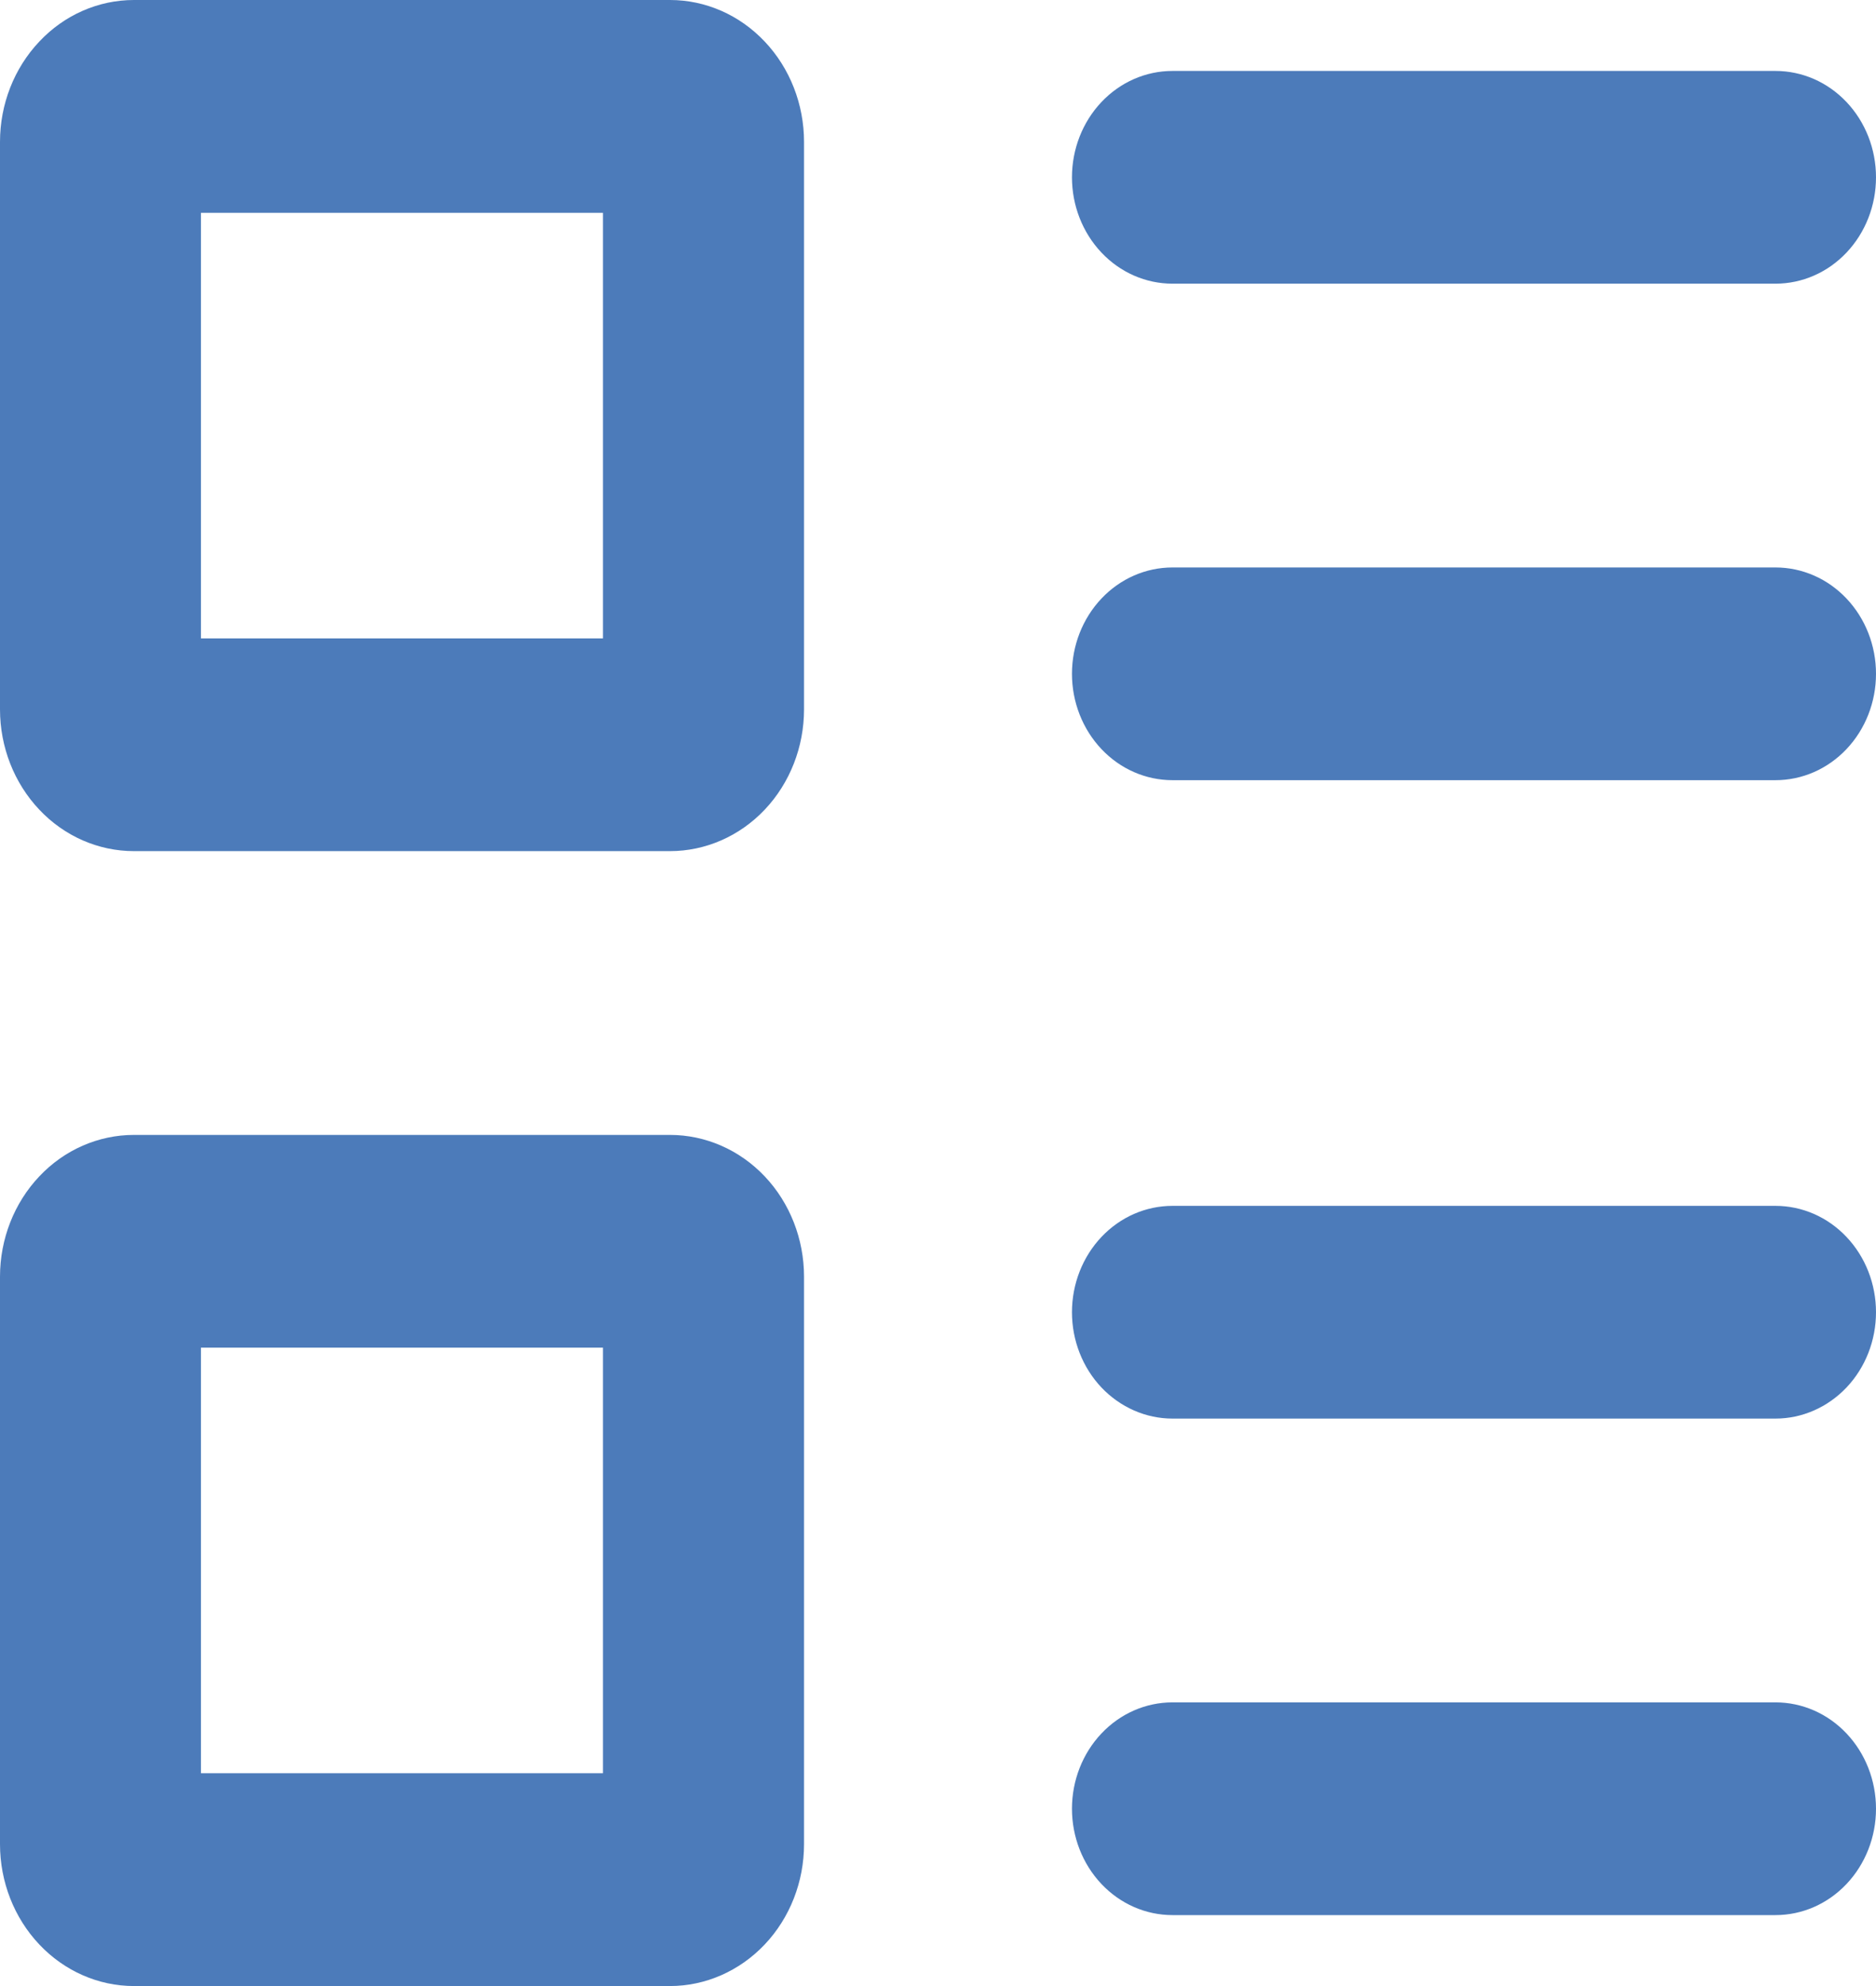 <?xml version="1.0" encoding="UTF-8" standalone="no"?><svg width='17' height='18' viewBox='0 0 17 18' fill='none' xmlns='http://www.w3.org/2000/svg'>
<path fill-rule='evenodd' clip-rule='evenodd' d='M1.821 5.786V1.929H5.464V5.786H1.821ZM0 1.286C0 0.945 0.128 0.618 0.356 0.377C0.583 0.135 0.892 0 1.214 0H6.071C6.393 0 6.702 0.135 6.93 0.377C7.158 0.618 7.286 0.945 7.286 1.286V6.429C7.286 6.77 7.158 7.097 6.93 7.338C6.702 7.579 6.393 7.714 6.071 7.714H1.214C0.892 7.714 0.583 7.579 0.356 7.338C0.128 7.097 0 6.77 0 6.429V1.286ZM9.714 1.607C9.714 1.351 9.81 1.106 9.981 0.925C10.152 0.744 10.383 0.643 10.625 0.643H16.089C16.331 0.643 16.562 0.744 16.733 0.925C16.904 1.106 17 1.351 17 1.607C17 1.863 16.904 2.108 16.733 2.289C16.562 2.47 16.331 2.571 16.089 2.571H10.625C10.383 2.571 10.152 2.47 9.981 2.289C9.81 2.108 9.714 1.863 9.714 1.607ZM10.625 5.143C10.383 5.143 10.152 5.244 9.981 5.425C9.81 5.606 9.714 5.851 9.714 6.107C9.714 6.363 9.81 6.608 9.981 6.789C10.152 6.97 10.383 7.071 10.625 7.071H16.089C16.331 7.071 16.562 6.97 16.733 6.789C16.904 6.608 17 6.363 17 6.107C17 5.851 16.904 5.606 16.733 5.425C16.562 5.244 16.331 5.143 16.089 5.143H10.625ZM1.821 12.214V16.071H5.464V12.214H1.821ZM1.214 10.286C0.892 10.286 0.583 10.421 0.356 10.662C0.128 10.903 0 11.23 0 11.571V16.714C0 17.055 0.128 17.382 0.356 17.623C0.583 17.864 0.892 18 1.214 18H6.071C6.393 18 6.702 17.864 6.93 17.623C7.158 17.382 7.286 17.055 7.286 16.714V11.571C7.286 11.23 7.158 10.903 6.93 10.662C6.702 10.421 6.393 10.286 6.071 10.286H1.214ZM10.625 10.929C10.383 10.929 10.152 11.03 9.981 11.211C9.81 11.392 9.714 11.637 9.714 11.893C9.714 12.149 9.81 12.394 9.981 12.575C10.152 12.755 10.383 12.857 10.625 12.857H16.089C16.331 12.857 16.562 12.755 16.733 12.575C16.904 12.394 17 12.149 17 11.893C17 11.637 16.904 11.392 16.733 11.211C16.562 11.03 16.331 10.929 16.089 10.929H10.625ZM10.625 15.429C10.383 15.429 10.152 15.53 9.981 15.711C9.81 15.892 9.714 16.137 9.714 16.393C9.714 16.649 9.81 16.894 9.981 17.075C10.152 17.256 10.383 17.357 10.625 17.357H16.089C16.331 17.357 16.562 17.256 16.733 17.075C16.904 16.894 17 16.649 17 16.393C17 16.137 16.904 15.892 16.733 15.711C16.562 15.53 16.331 15.429 16.089 15.429H10.625Z' fill='#4C7BBA'/>
</svg>
